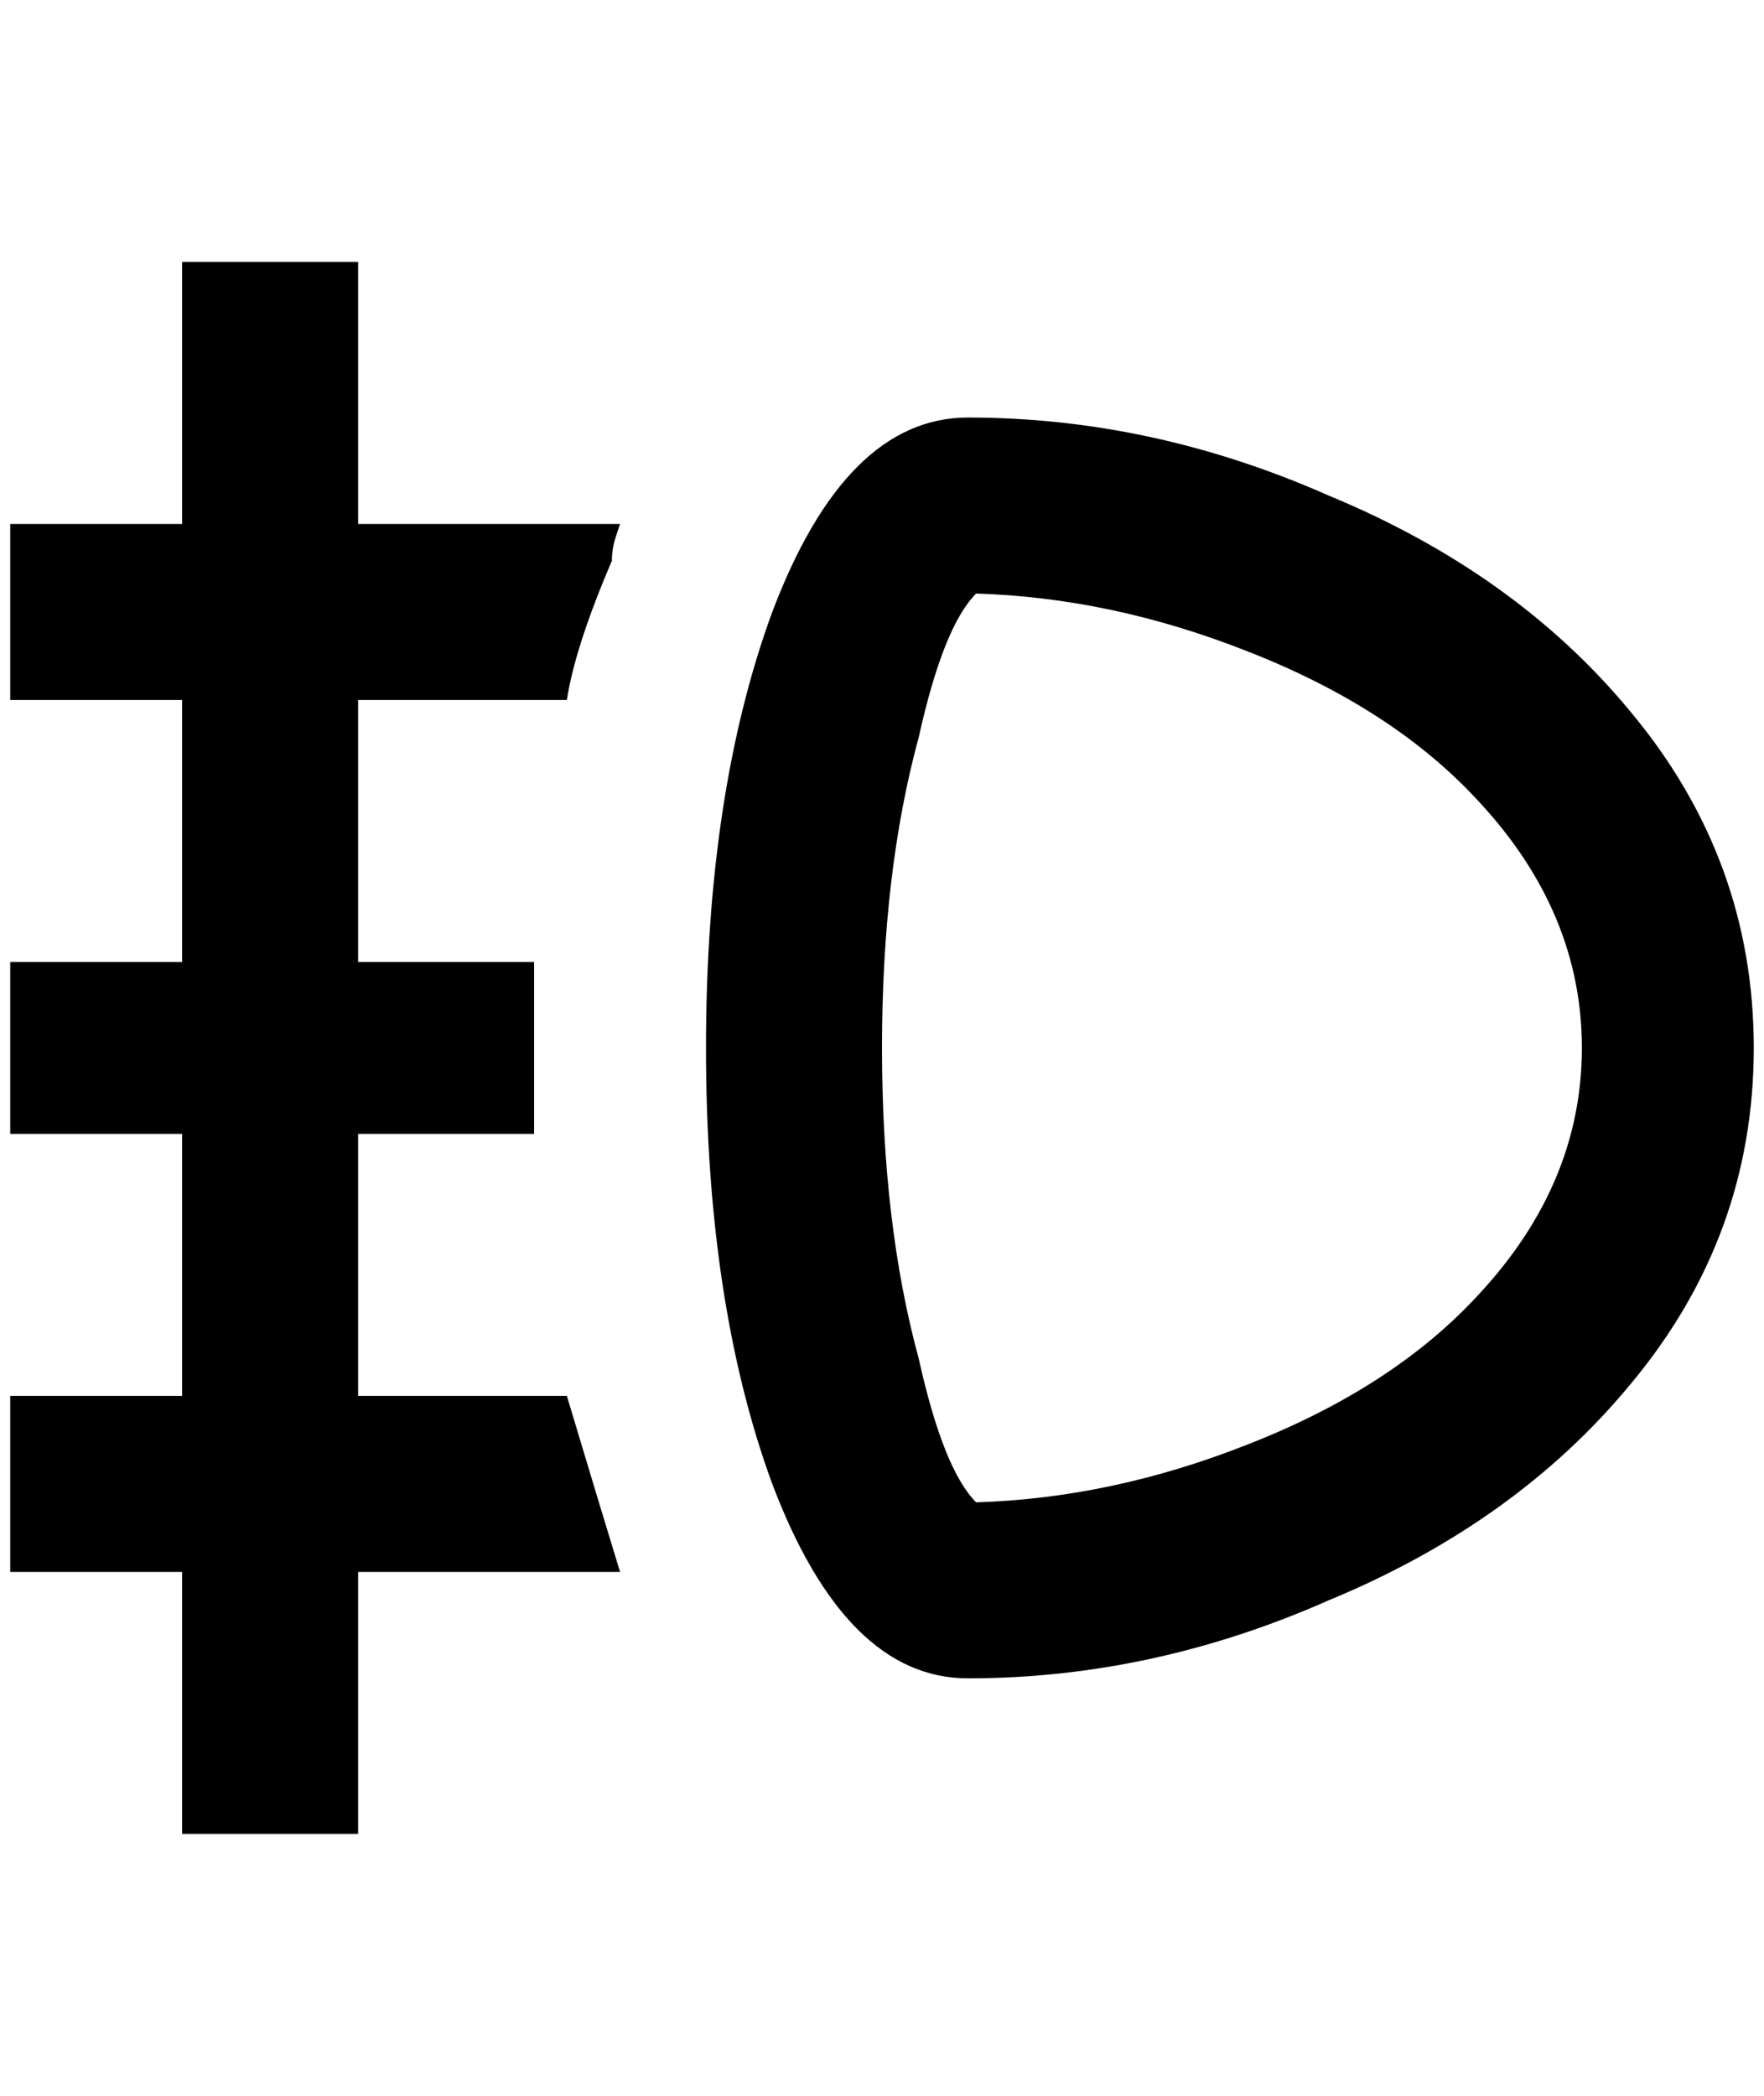 <?xml version="1.0" standalone="no"?>
<!DOCTYPE svg PUBLIC "-//W3C//DTD SVG 1.1//EN" "http://www.w3.org/Graphics/SVG/1.1/DTD/svg11.dtd" >
<svg xmlns="http://www.w3.org/2000/svg" xmlns:xlink="http://www.w3.org/1999/xlink" version="1.1" viewBox="-10 0 1724 2048">
   <path fill="currentColor"
d="M936 408q-120 0 -192 192q-64 176 -64 424t64 424q72 192 192 192q180 0 352 -76q184 -76 296 -212q120 -144 120 -328t-120 -328q-112 -136 -296 -212q-172 -76 -352 -76zM944 1468q-32 -32 -56 -140q-36 -132 -36 -304t36 -304q24 -108 56 -140q132 4 264 56
q144 56 228 148q100 108 100 240t-100 240q-84 92 -228 148q-132 52 -264 56zM340 684v256h172v168h-172v256h204q36 120 52 172h-256v256h-172v-256h-168v-172h168v-256h-168v-168h168v-256h-168v-172h168v-256h172v256h256l-4 12q-4 12 -4 24q-36 84 -44 136h-204z" />
</svg>
